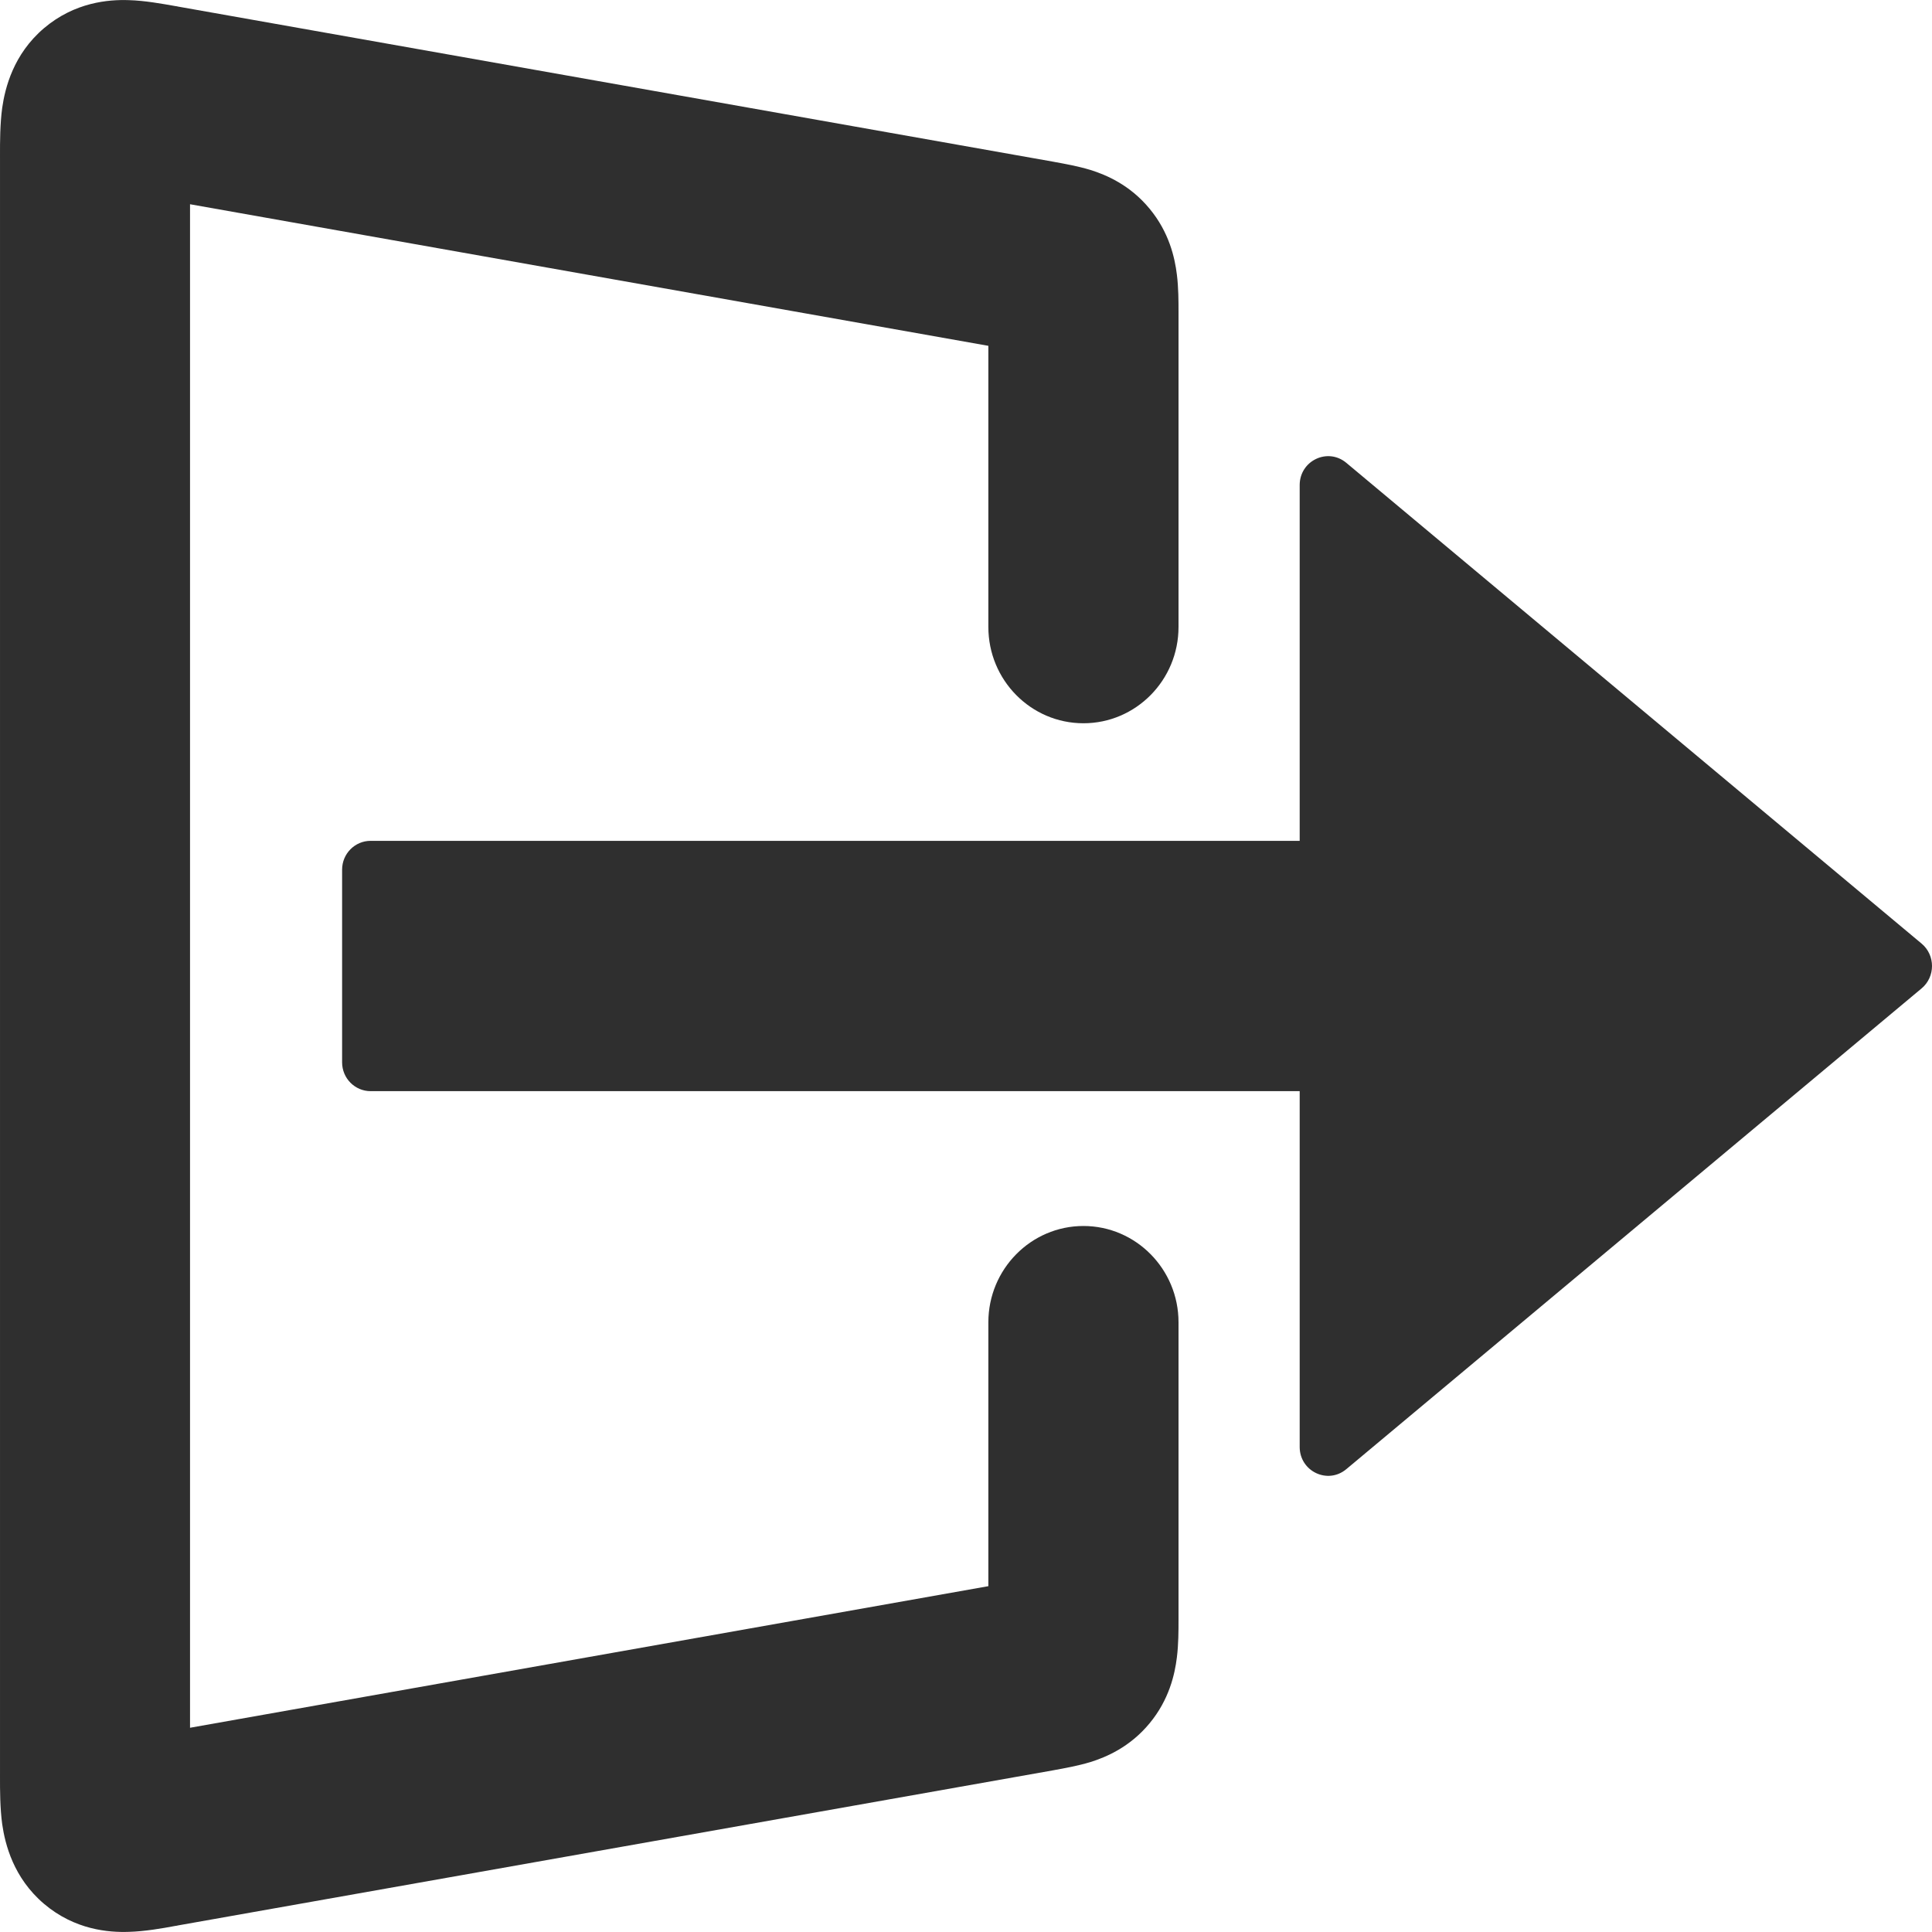 <svg width="14" height="14" viewBox="0 0 14 14" fill="none" xmlns="http://www.w3.org/2000/svg">
<g clip-path="url(#clip0_10446_25629)">
<path d="M13.925 6.838C14.025 6.922 14.025 7.078 13.925 7.162L9.756 10.646C9.621 10.759 9.418 10.662 9.418 10.485L9.418 3.515C9.418 3.338 9.621 3.241 9.756 3.354L13.925 6.838Z" fill="#2F2F2F"/>
<path d="M2.479 6.302C2.479 6.186 2.572 6.093 2.686 6.093H9.435C9.549 6.093 9.642 6.186 9.642 6.302V7.698C9.642 7.814 9.549 7.907 9.435 7.907H2.686C2.572 7.907 2.479 7.814 2.479 7.698V6.302Z" fill="#2F2F2F"/>
<path fill-rule="evenodd" clip-rule="evenodd" d="M1.377 1.48L7.162 2.506V4.543C7.162 4.929 7.471 5.241 7.851 5.241C8.231 5.241 8.54 4.929 8.54 4.543V2.271C8.54 2.266 8.54 2.26 8.54 2.255C8.54 2.187 8.54 2.083 8.528 1.989C8.513 1.867 8.472 1.683 8.33 1.512C8.188 1.34 8.016 1.267 7.9 1.231C7.811 1.204 7.71 1.186 7.644 1.174C7.638 1.173 7.633 1.172 7.628 1.171L1.292 0.048C1.285 0.046 1.278 0.045 1.27 0.044C1.179 0.028 1.049 0.004 0.933 0.001C0.788 -0.004 0.542 0.015 0.319 0.204C0.097 0.393 0.037 0.636 0.016 0.781C-0 0.898 -9.81034e-05 1.031 2.14315e-05 1.125C3.08235e-05 1.133 4.02155e-05 1.14 4.02155e-05 1.147V12.852C4.02155e-05 12.86 3.08235e-05 12.867 2.14315e-05 12.875C-9.81034e-05 12.969 -0 13.102 0.016 13.219C0.037 13.364 0.097 13.607 0.319 13.796C0.542 13.985 0.788 14.004 0.933 13.999C1.049 13.996 1.179 13.973 1.27 13.956C1.278 13.955 1.285 13.954 1.292 13.952L7.628 12.829C7.633 12.828 7.638 12.827 7.644 12.826C7.71 12.814 7.811 12.796 7.9 12.769C8.016 12.733 8.188 12.66 8.33 12.488C8.472 12.317 8.513 12.133 8.528 12.011C8.54 11.917 8.54 11.813 8.54 11.745C8.54 11.74 8.54 11.734 8.54 11.729V9.582C8.54 9.197 8.231 8.884 7.851 8.884C7.471 8.884 7.162 9.197 7.162 9.582V11.494L1.377 12.52V1.48Z" fill="#2F2F2F"/>
</g>
<defs>
<clipPath id="clip0_10446_25629">
<rect width="14" height="14" fill="white"/>
</clipPath>
</defs>
</svg>
